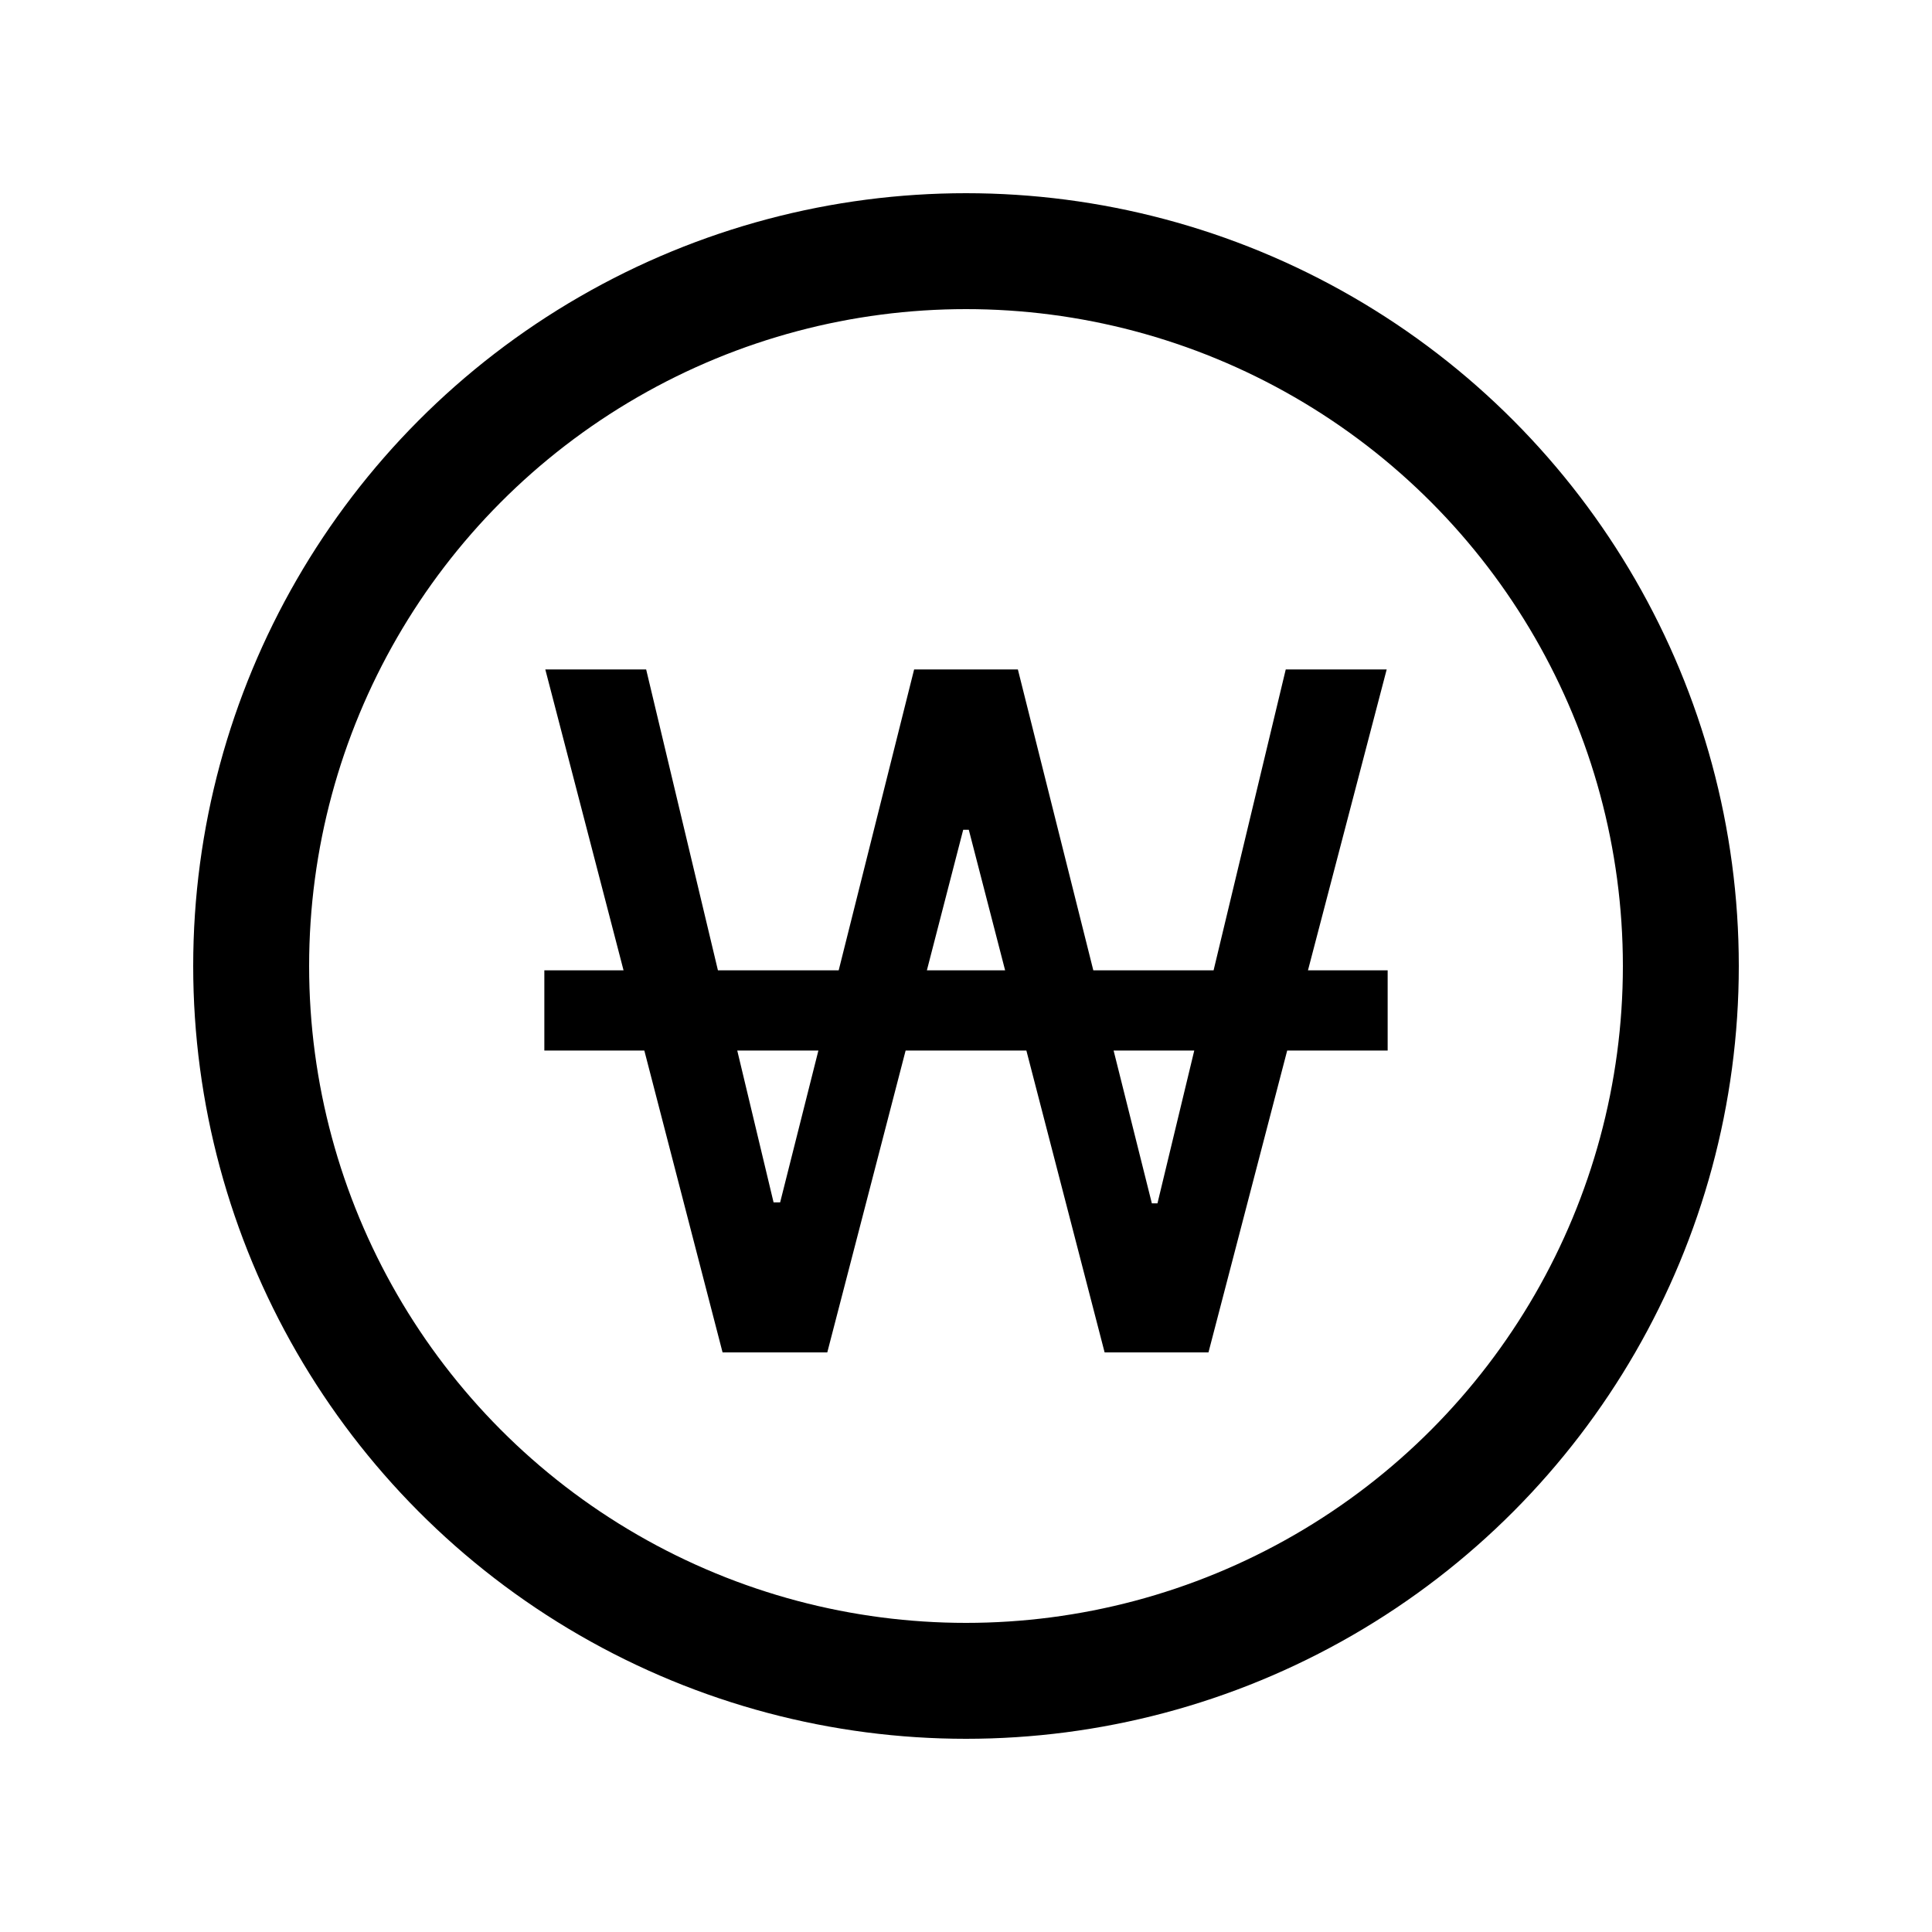 <svg width="20" height="20" viewBox="0 0 20 20" fill="none" xmlns="http://www.w3.org/2000/svg">
<circle cx="10" cy="10" r="7.4" stroke="black" stroke-width="1.2"/>
<path d="M7.48 14H8.564L9.375 10.875H10.625L11.435 14H12.51L13.325 10.875H14.365V10.045H13.54L14.355 6.93H13.31L12.563 10.045H11.318L10.537 6.93H9.463L8.682 10.045H7.432L6.689 6.93H5.645L6.455 10.045H5.635V10.875H6.67L7.48 14ZM7.632 10.875H8.472L8.076 12.447H8.008L7.632 10.875ZM9.595 10.045L9.971 8.59H10.029L10.405 10.045H9.595ZM11.528 10.875H12.363L11.982 12.457H11.924L11.528 10.875Z" fill="black"/>
</svg>
